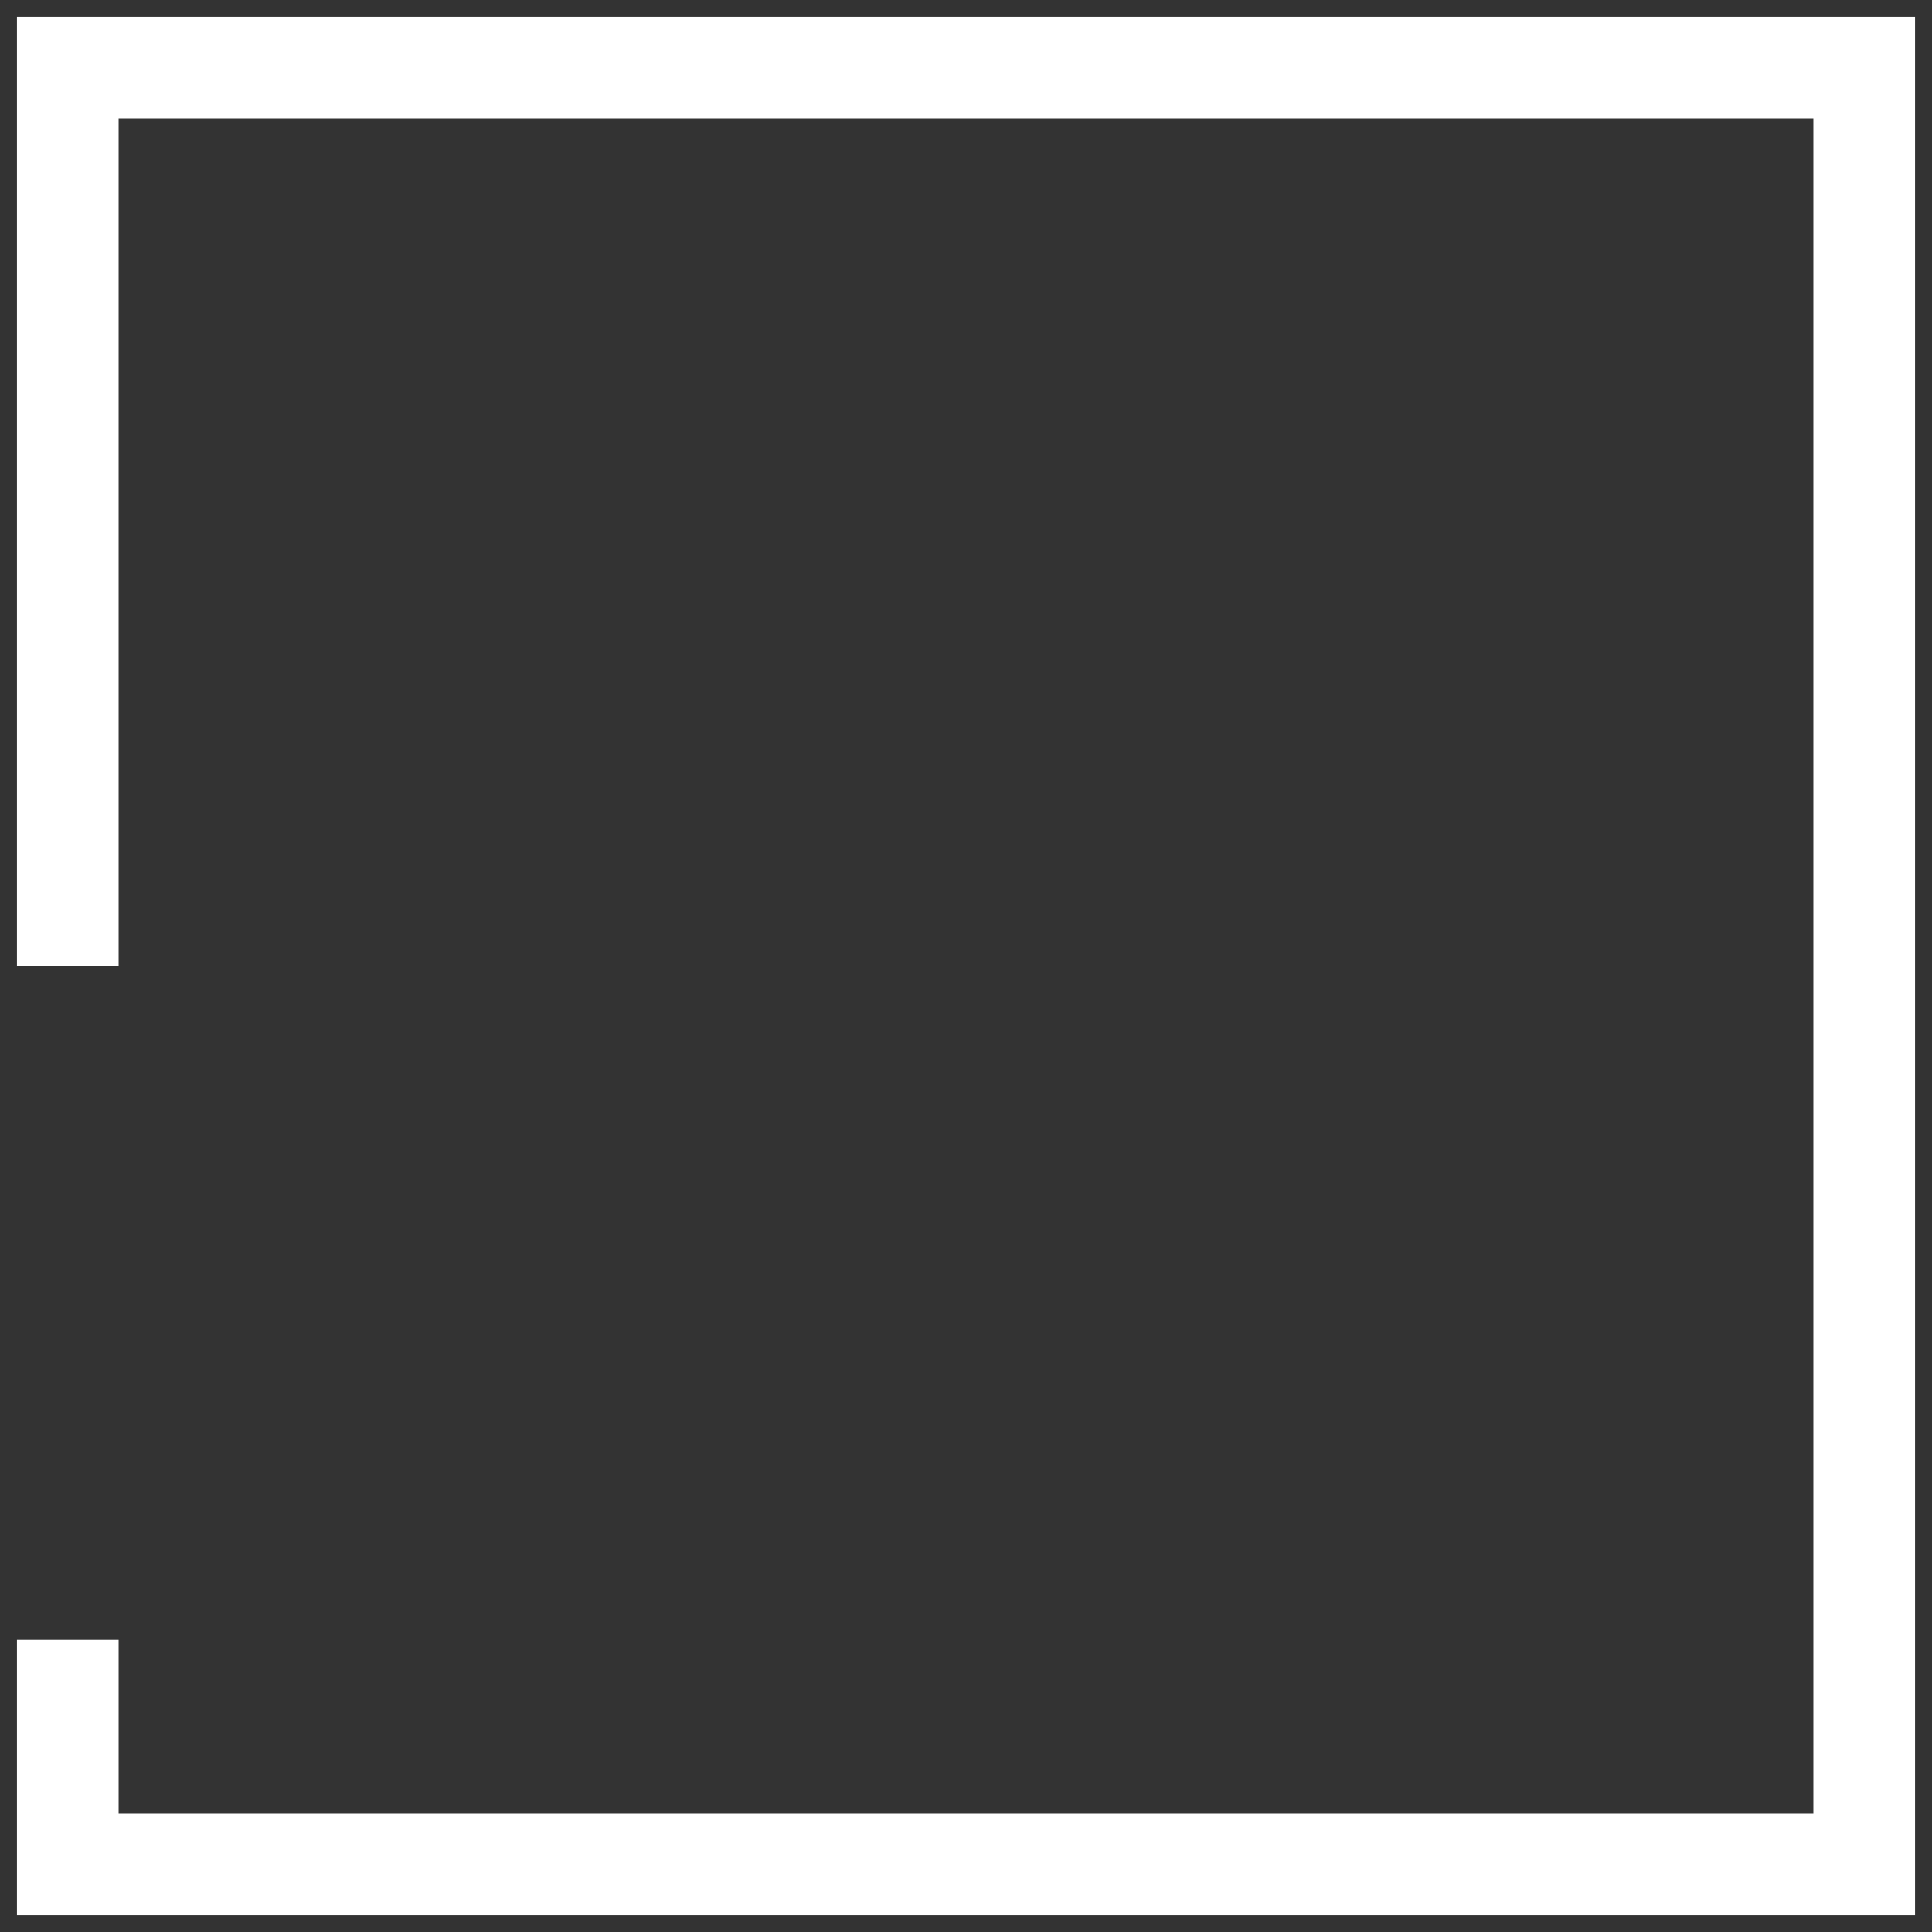 <svg width="57" height="57" viewBox="0 0 57 57" fill="none" xmlns="http://www.w3.org/2000/svg">
<rect x="0" y="0" width="57" height="57" fill="#333333" stroke="none"/>
<path d="M2 28.5V2H55V55H2V48.375" stroke="white" stroke-width="3"/>
</svg>
